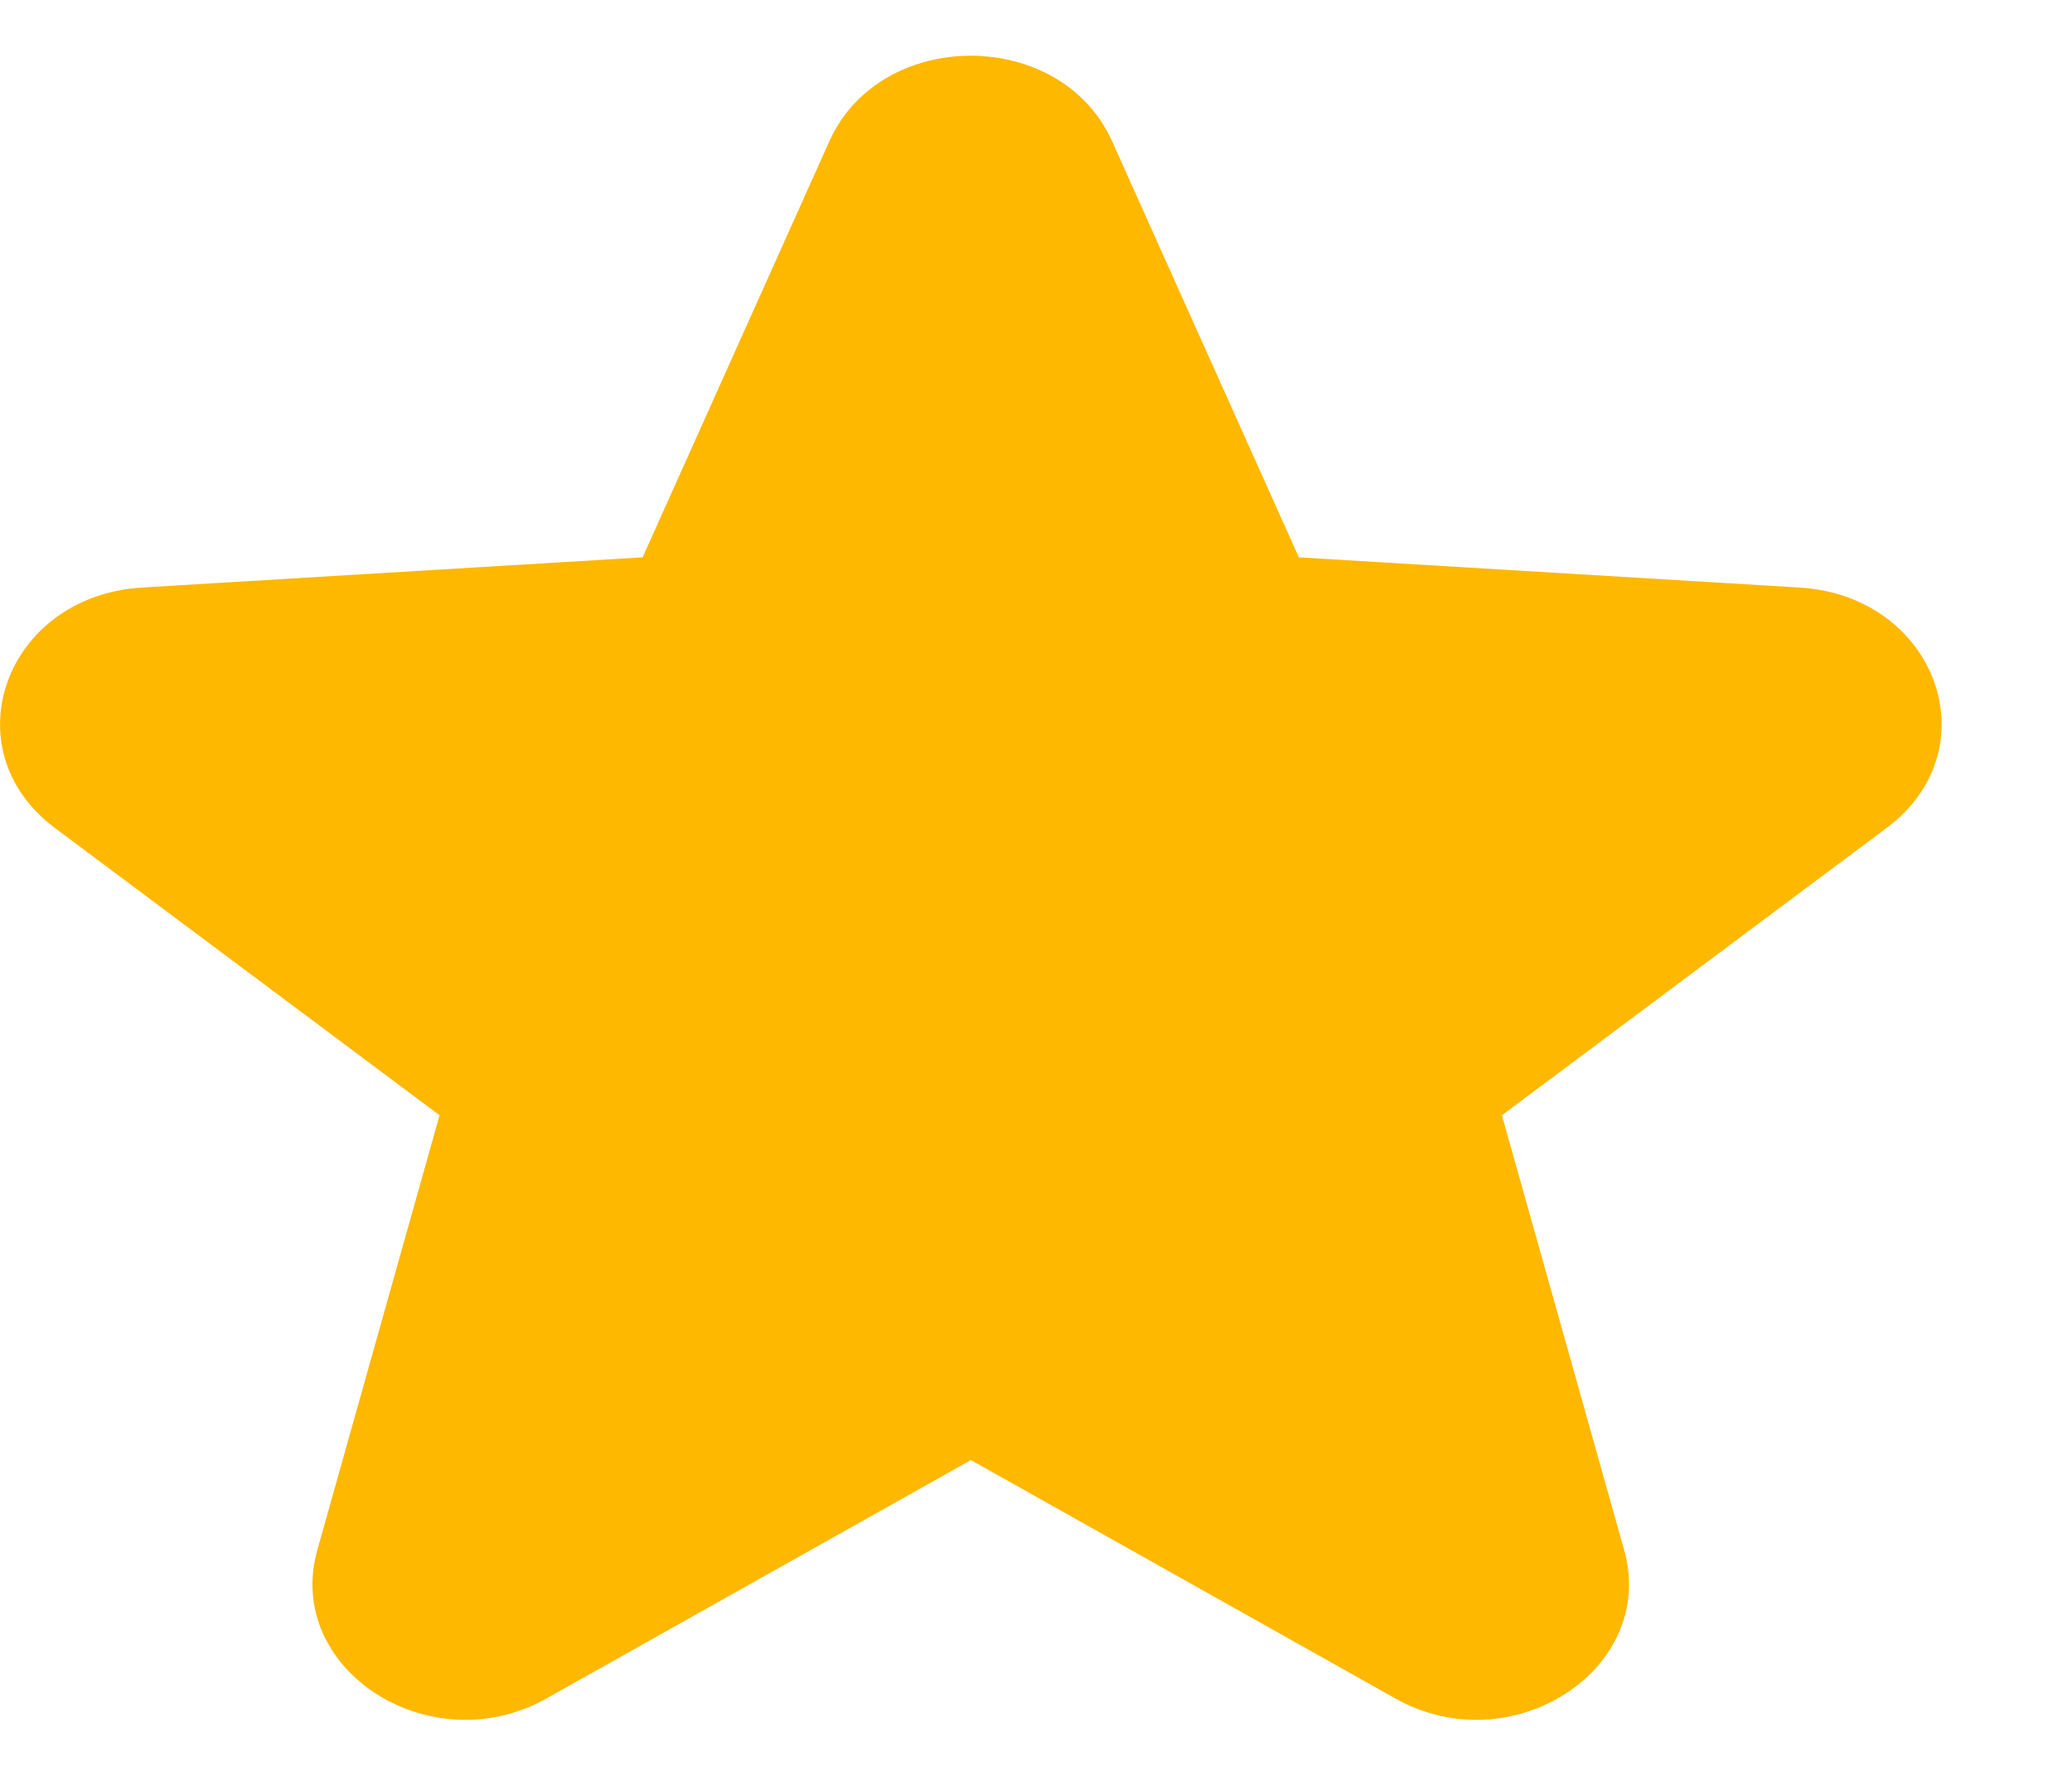 <svg width="7" height="6" viewBox="0 0 7 6" fill="none" xmlns="http://www.w3.org/2000/svg">
<path d="M2.802 0.477C2.975 0.092 3.584 0.092 3.757 0.477L4.388 1.883L6.079 1.985C6.542 2.013 6.73 2.531 6.374 2.797L5.074 3.768L5.487 5.237C5.6 5.639 5.107 5.959 4.715 5.739L3.28 4.933L1.845 5.739C1.452 5.959 0.959 5.639 1.072 5.237L1.485 3.768L0.185 2.797C-0.17 2.531 0.018 2.013 0.48 1.985L2.171 1.883L2.802 0.477Z" fill="#FFB800"/>
</svg>
